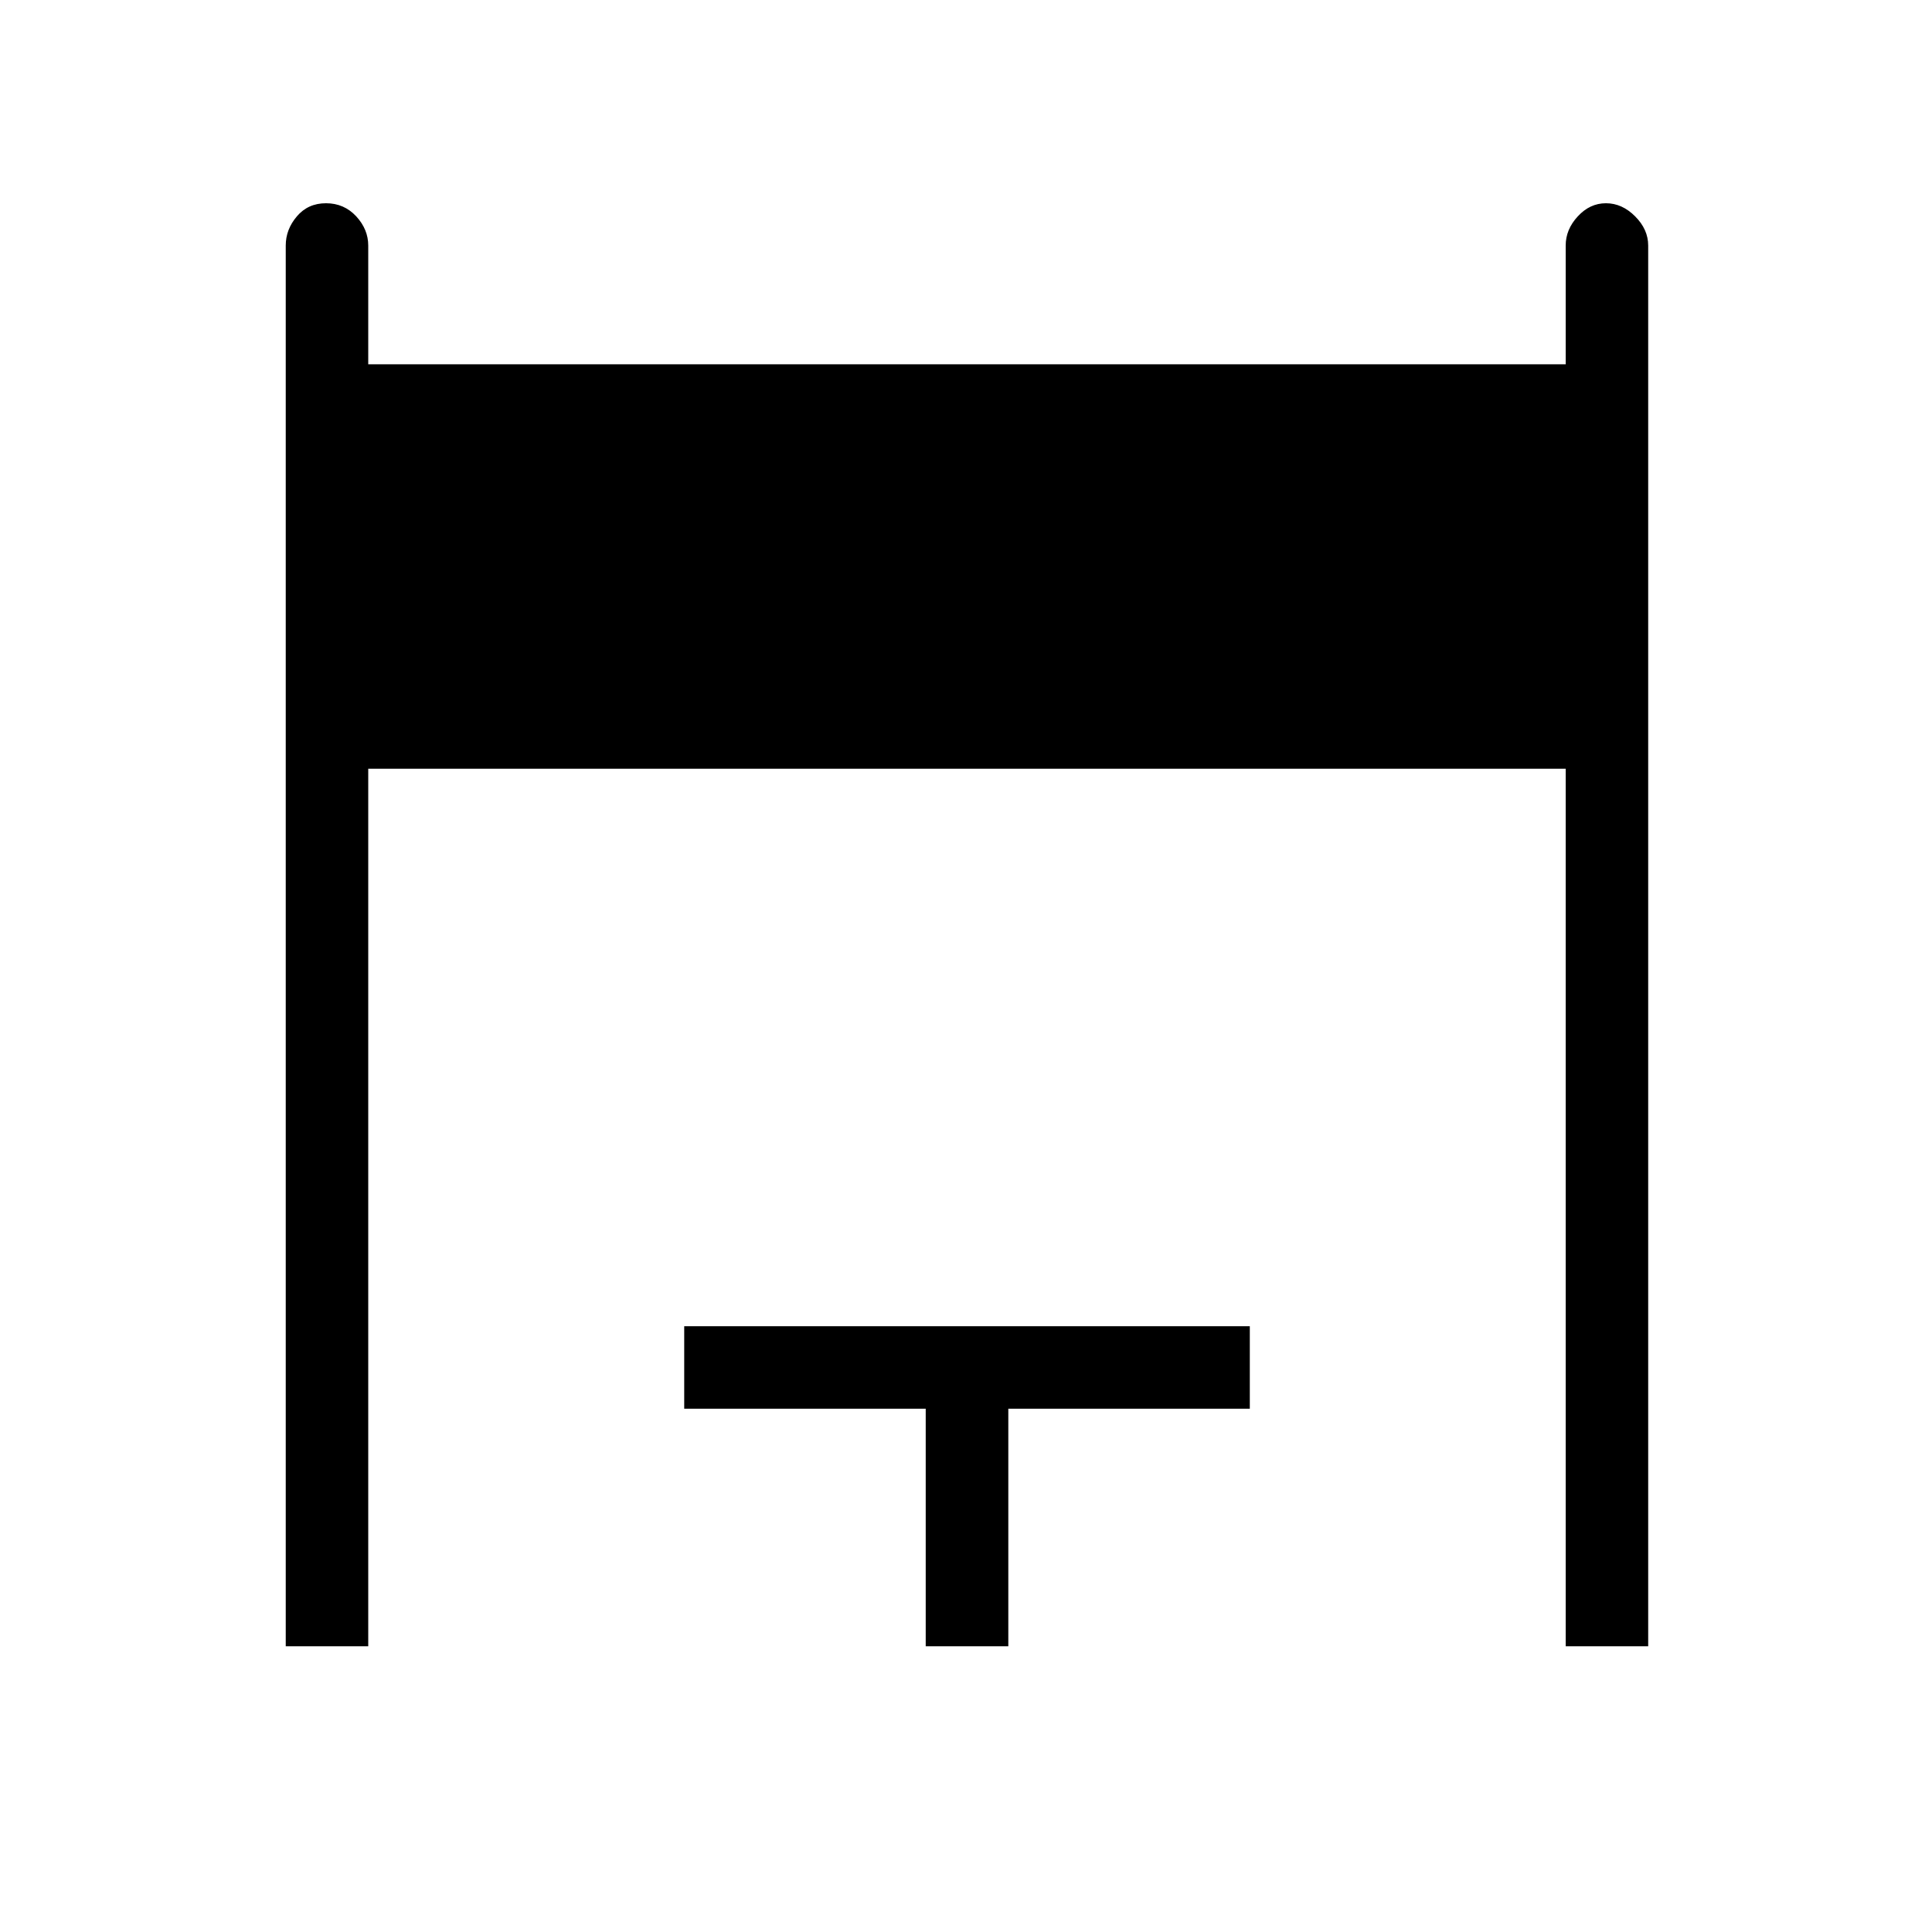 <svg xmlns="http://www.w3.org/2000/svg" height="20" width="20"><path d="M2.958 17.042v-14.5q0-.167.115-.302.115-.136.302-.136t.313.136q.124.135.124.302v1.229h12.396V2.542q0-.167.125-.302.125-.136.292-.136.167 0 .302.136.135.135.135.302v14.5h-.854V7.958H3.812v9.084Zm6.625 0v-2.459h-2.5v-.854h5.855v.854h-2.5v2.459Z"/></svg>